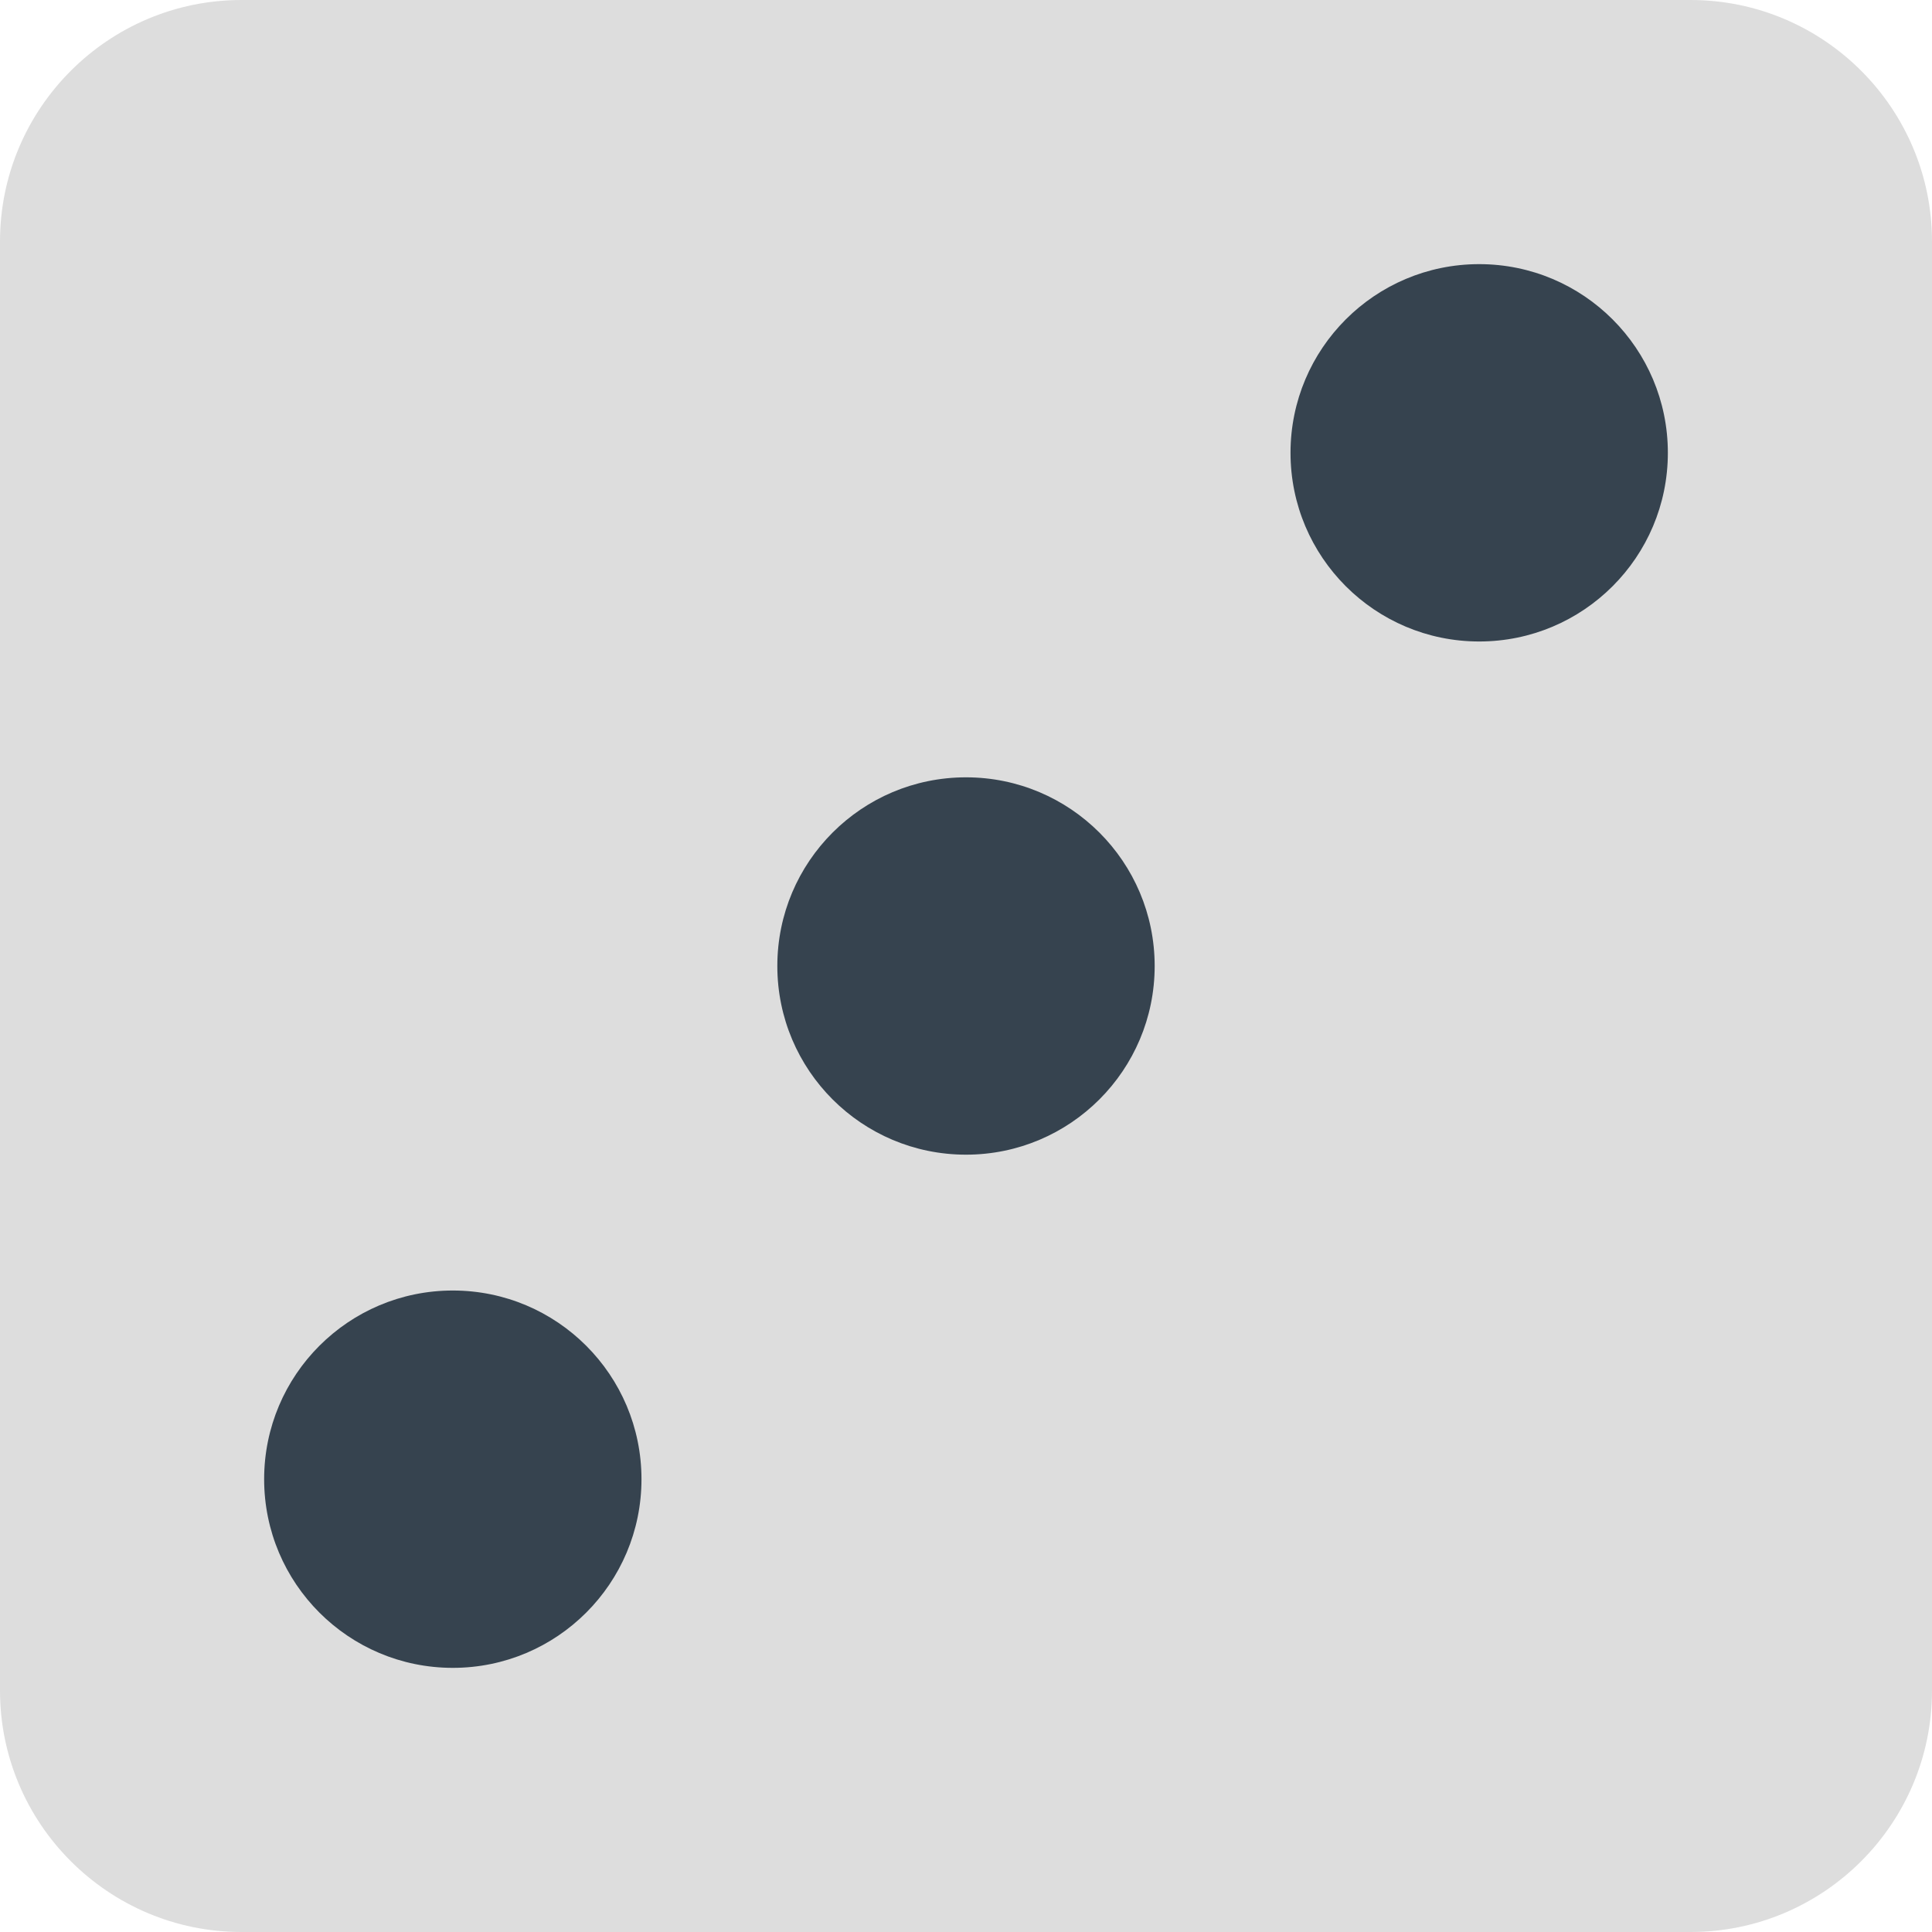<svg version="1.1" xmlns="http://www.w3.org/2000/svg" x="0" y="0" viewBox="0 0 512 512" xml:space="preserve"><style type="text/css">.st1{fill:#36434f}</style><path d="M448 512H64c-35.3 0-64-28.7-64-64V64C0 28.7 28.7 0 64 0h384c35.3 0 64 28.7 64 64v384c0 35.3-28.7 64-64 64z" fill="#ddd"/><circle class="st1" cx="256" cy="256" r="50"/><circle class="st1" cx="120" cy="392" r="50"/><circle class="st1" cx="392" cy="120" r="50"/></svg>